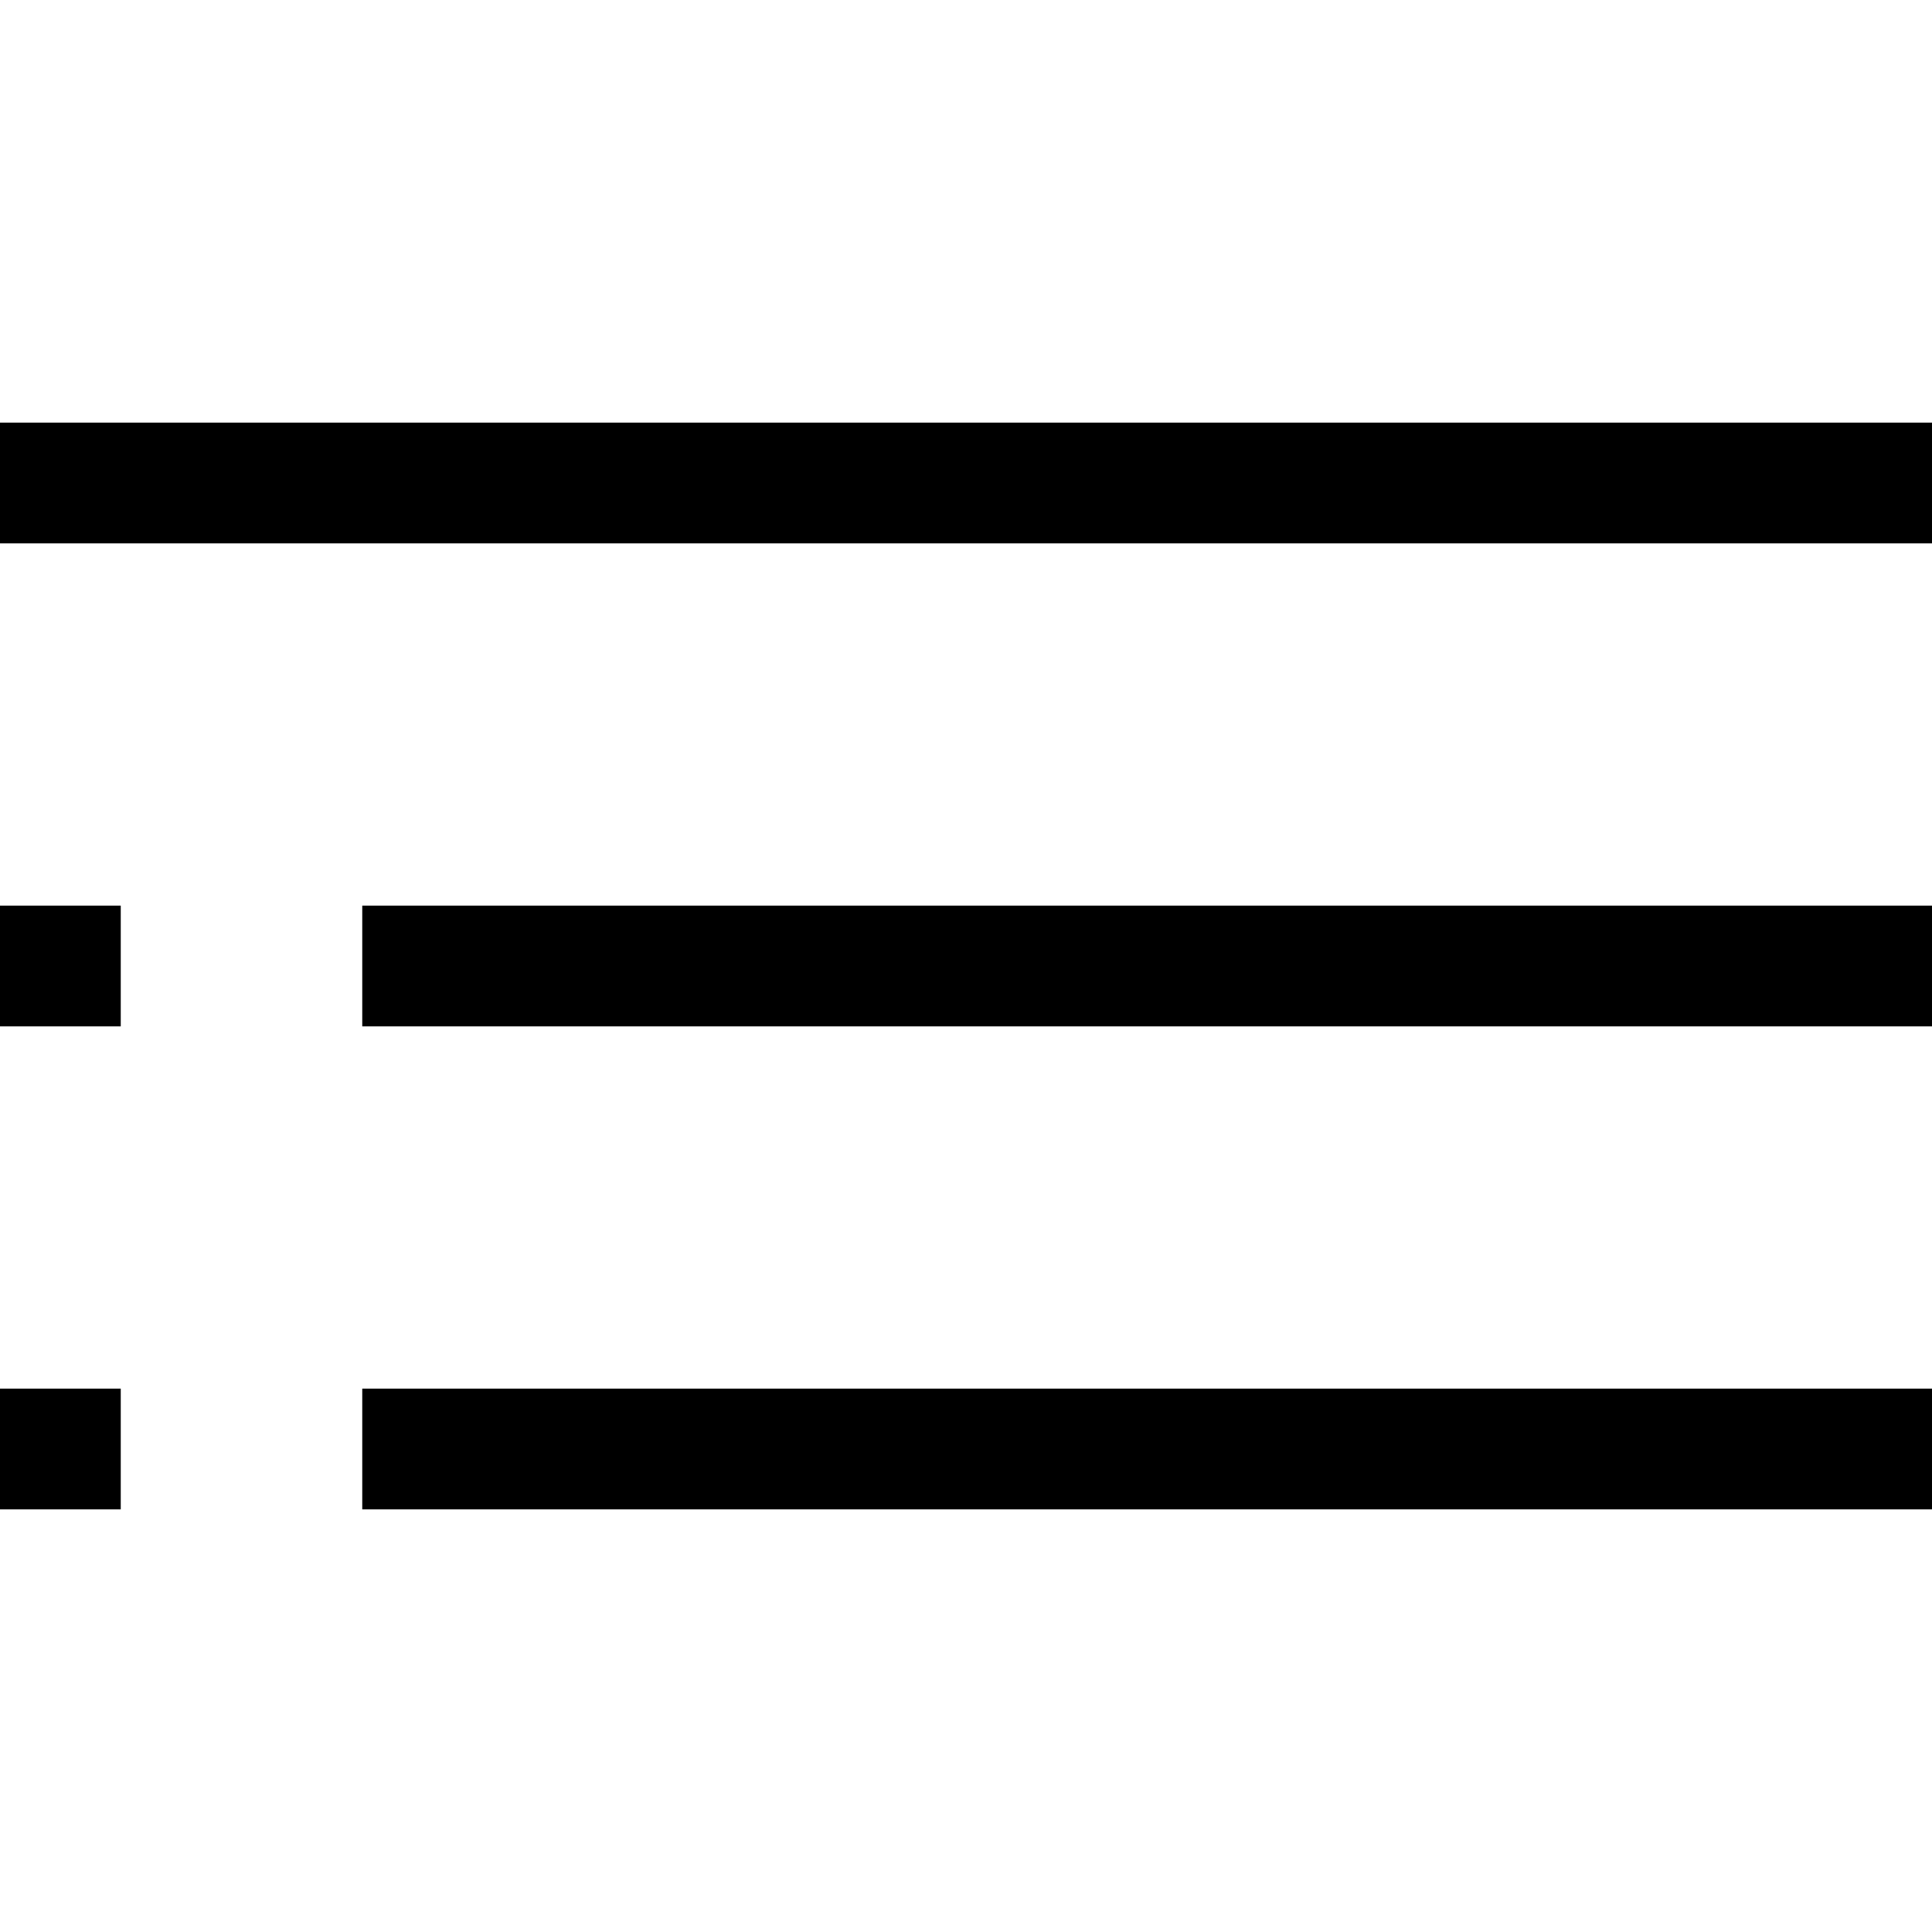 <svg version="1.1" id="Layer_1" xmlns="http://www.w3.org/2000/svg" xmlns:xlink="http://www.w3.org/1999/xlink" x="0px" y="0px"
	 width="32px" height="32px" viewBox="0 0 32 32" enable-background="new 0 0 32 32" xml:space="preserve">
<rect y="7" width="32" height="2"/>
<rect y="23" width="2" height="2"/>
<rect y="15" width="2" height="2"/>
<rect x="6" y="15" width="26" height="2"/>
<rect x="6" y="23" width="26" height="2"/>
</svg>
